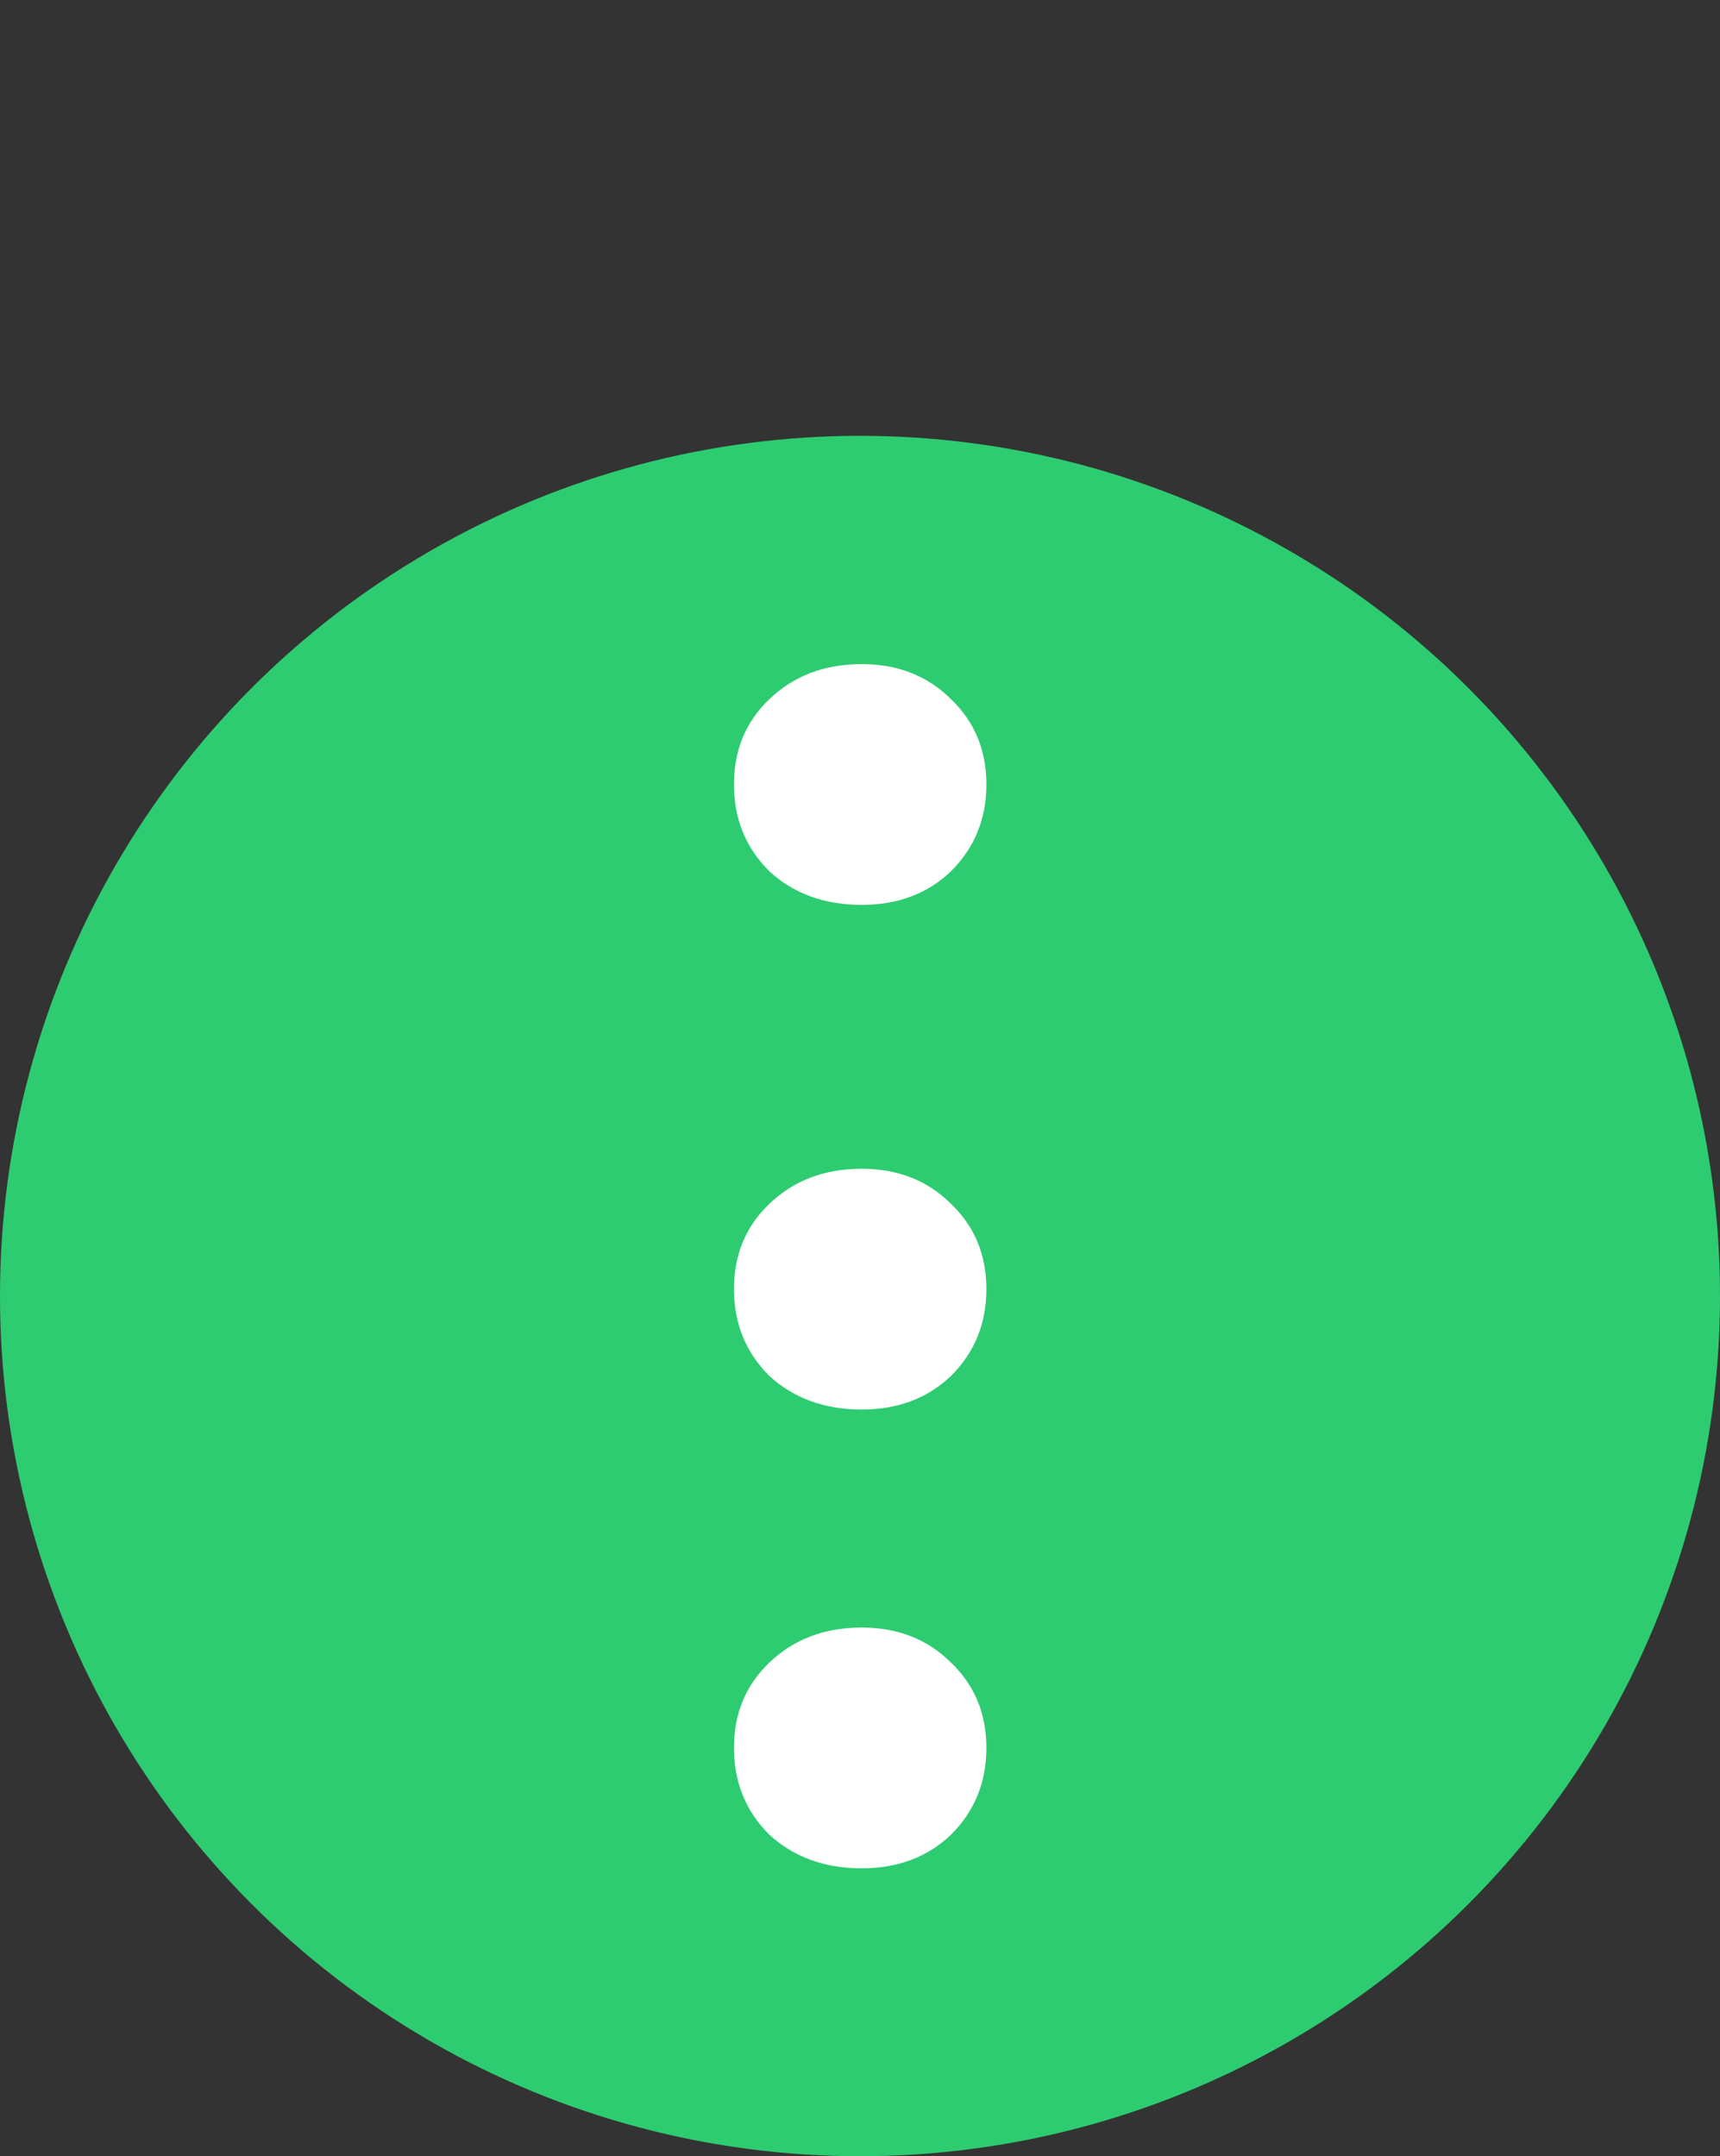 <svg width="75" height="94" viewBox="0 0 75 94" fill="none" xmlns="http://www.w3.org/2000/svg">
<rect x="0" y="0" width="75" height="94" fill="#333333" stroke="none"/>
<circle cx="37.5" cy="56.5" r="37.5" fill="#2ECC71"/>
<path d="M37.572 39.448C35.95 39.448 34.606 38.957 33.539 37.976C32.516 36.952 32.004 35.693 32.004 34.2C32.004 32.707 32.516 31.469 33.539 30.488C34.606 29.464 35.95 28.952 37.572 28.952C39.15 28.952 40.452 29.464 41.475 30.488C42.499 31.469 43.011 32.707 43.011 34.2C43.011 35.693 42.499 36.952 41.475 37.976C40.452 38.957 39.15 39.448 37.572 39.448Z" fill="white"/>
<path d="M37.572 81.448C35.95 81.448 34.606 80.957 33.539 79.976C32.516 78.952 32.004 77.693 32.004 76.2C32.004 74.707 32.516 73.469 33.539 72.488C34.606 71.464 35.95 70.952 37.572 70.952C39.15 70.952 40.452 71.464 41.475 72.488C42.499 73.469 43.011 74.707 43.011 76.2C43.011 77.693 42.499 78.952 41.475 79.976C40.452 80.957 39.15 81.448 37.572 81.448Z" fill="white"/>
<path d="M37.572 61.448C35.95 61.448 34.606 60.957 33.539 59.976C32.516 58.952 32.004 57.693 32.004 56.2C32.004 54.707 32.516 53.469 33.539 52.488C34.606 51.464 35.95 50.952 37.572 50.952C39.15 50.952 40.452 51.464 41.475 52.488C42.499 53.469 43.011 54.707 43.011 56.2C43.011 57.693 42.499 58.952 41.475 59.976C40.452 60.957 39.15 61.448 37.572 61.448Z" fill="white"/>
</svg>
